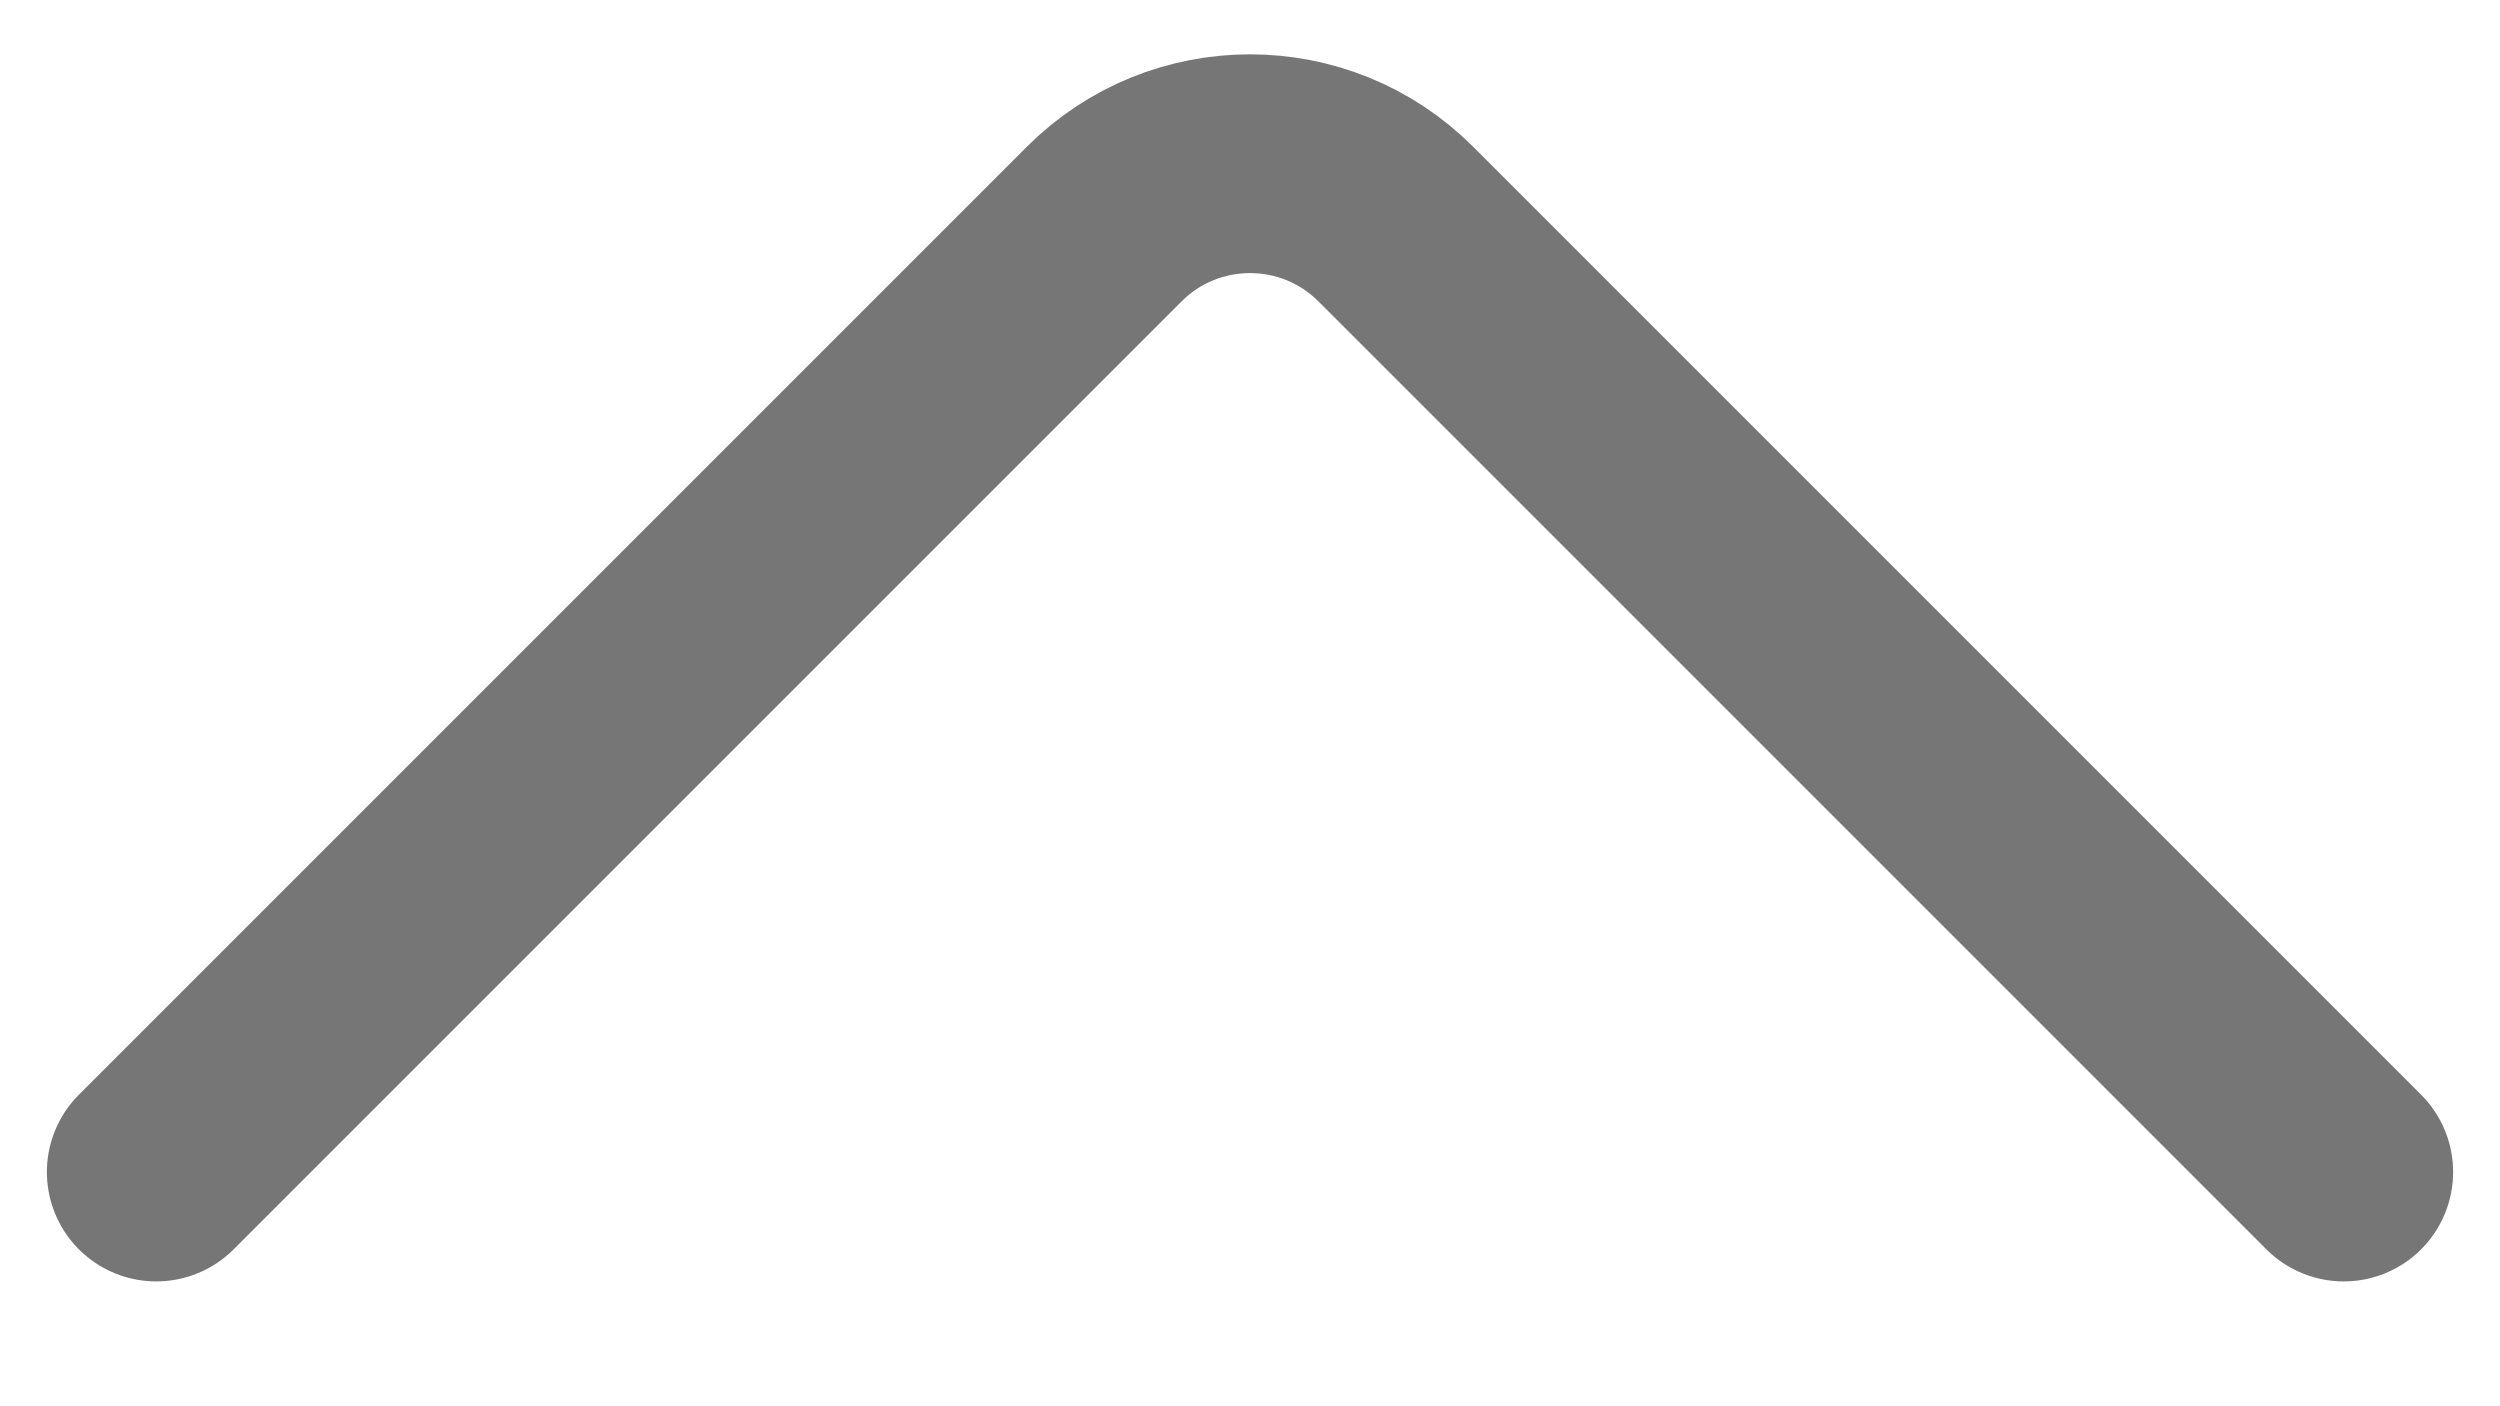<svg width="16" height="9" viewBox="0 0 16 9" fill="none" xmlns="http://www.w3.org/2000/svg">
<path d="M15 7.501L8.933 1.434V1.434C8.418 0.919 7.582 0.919 7.067 1.434V1.434L1 7.501" stroke="#767676" stroke-width="1.4" stroke-linecap="round" stroke-linejoin="round"/>
</svg>
